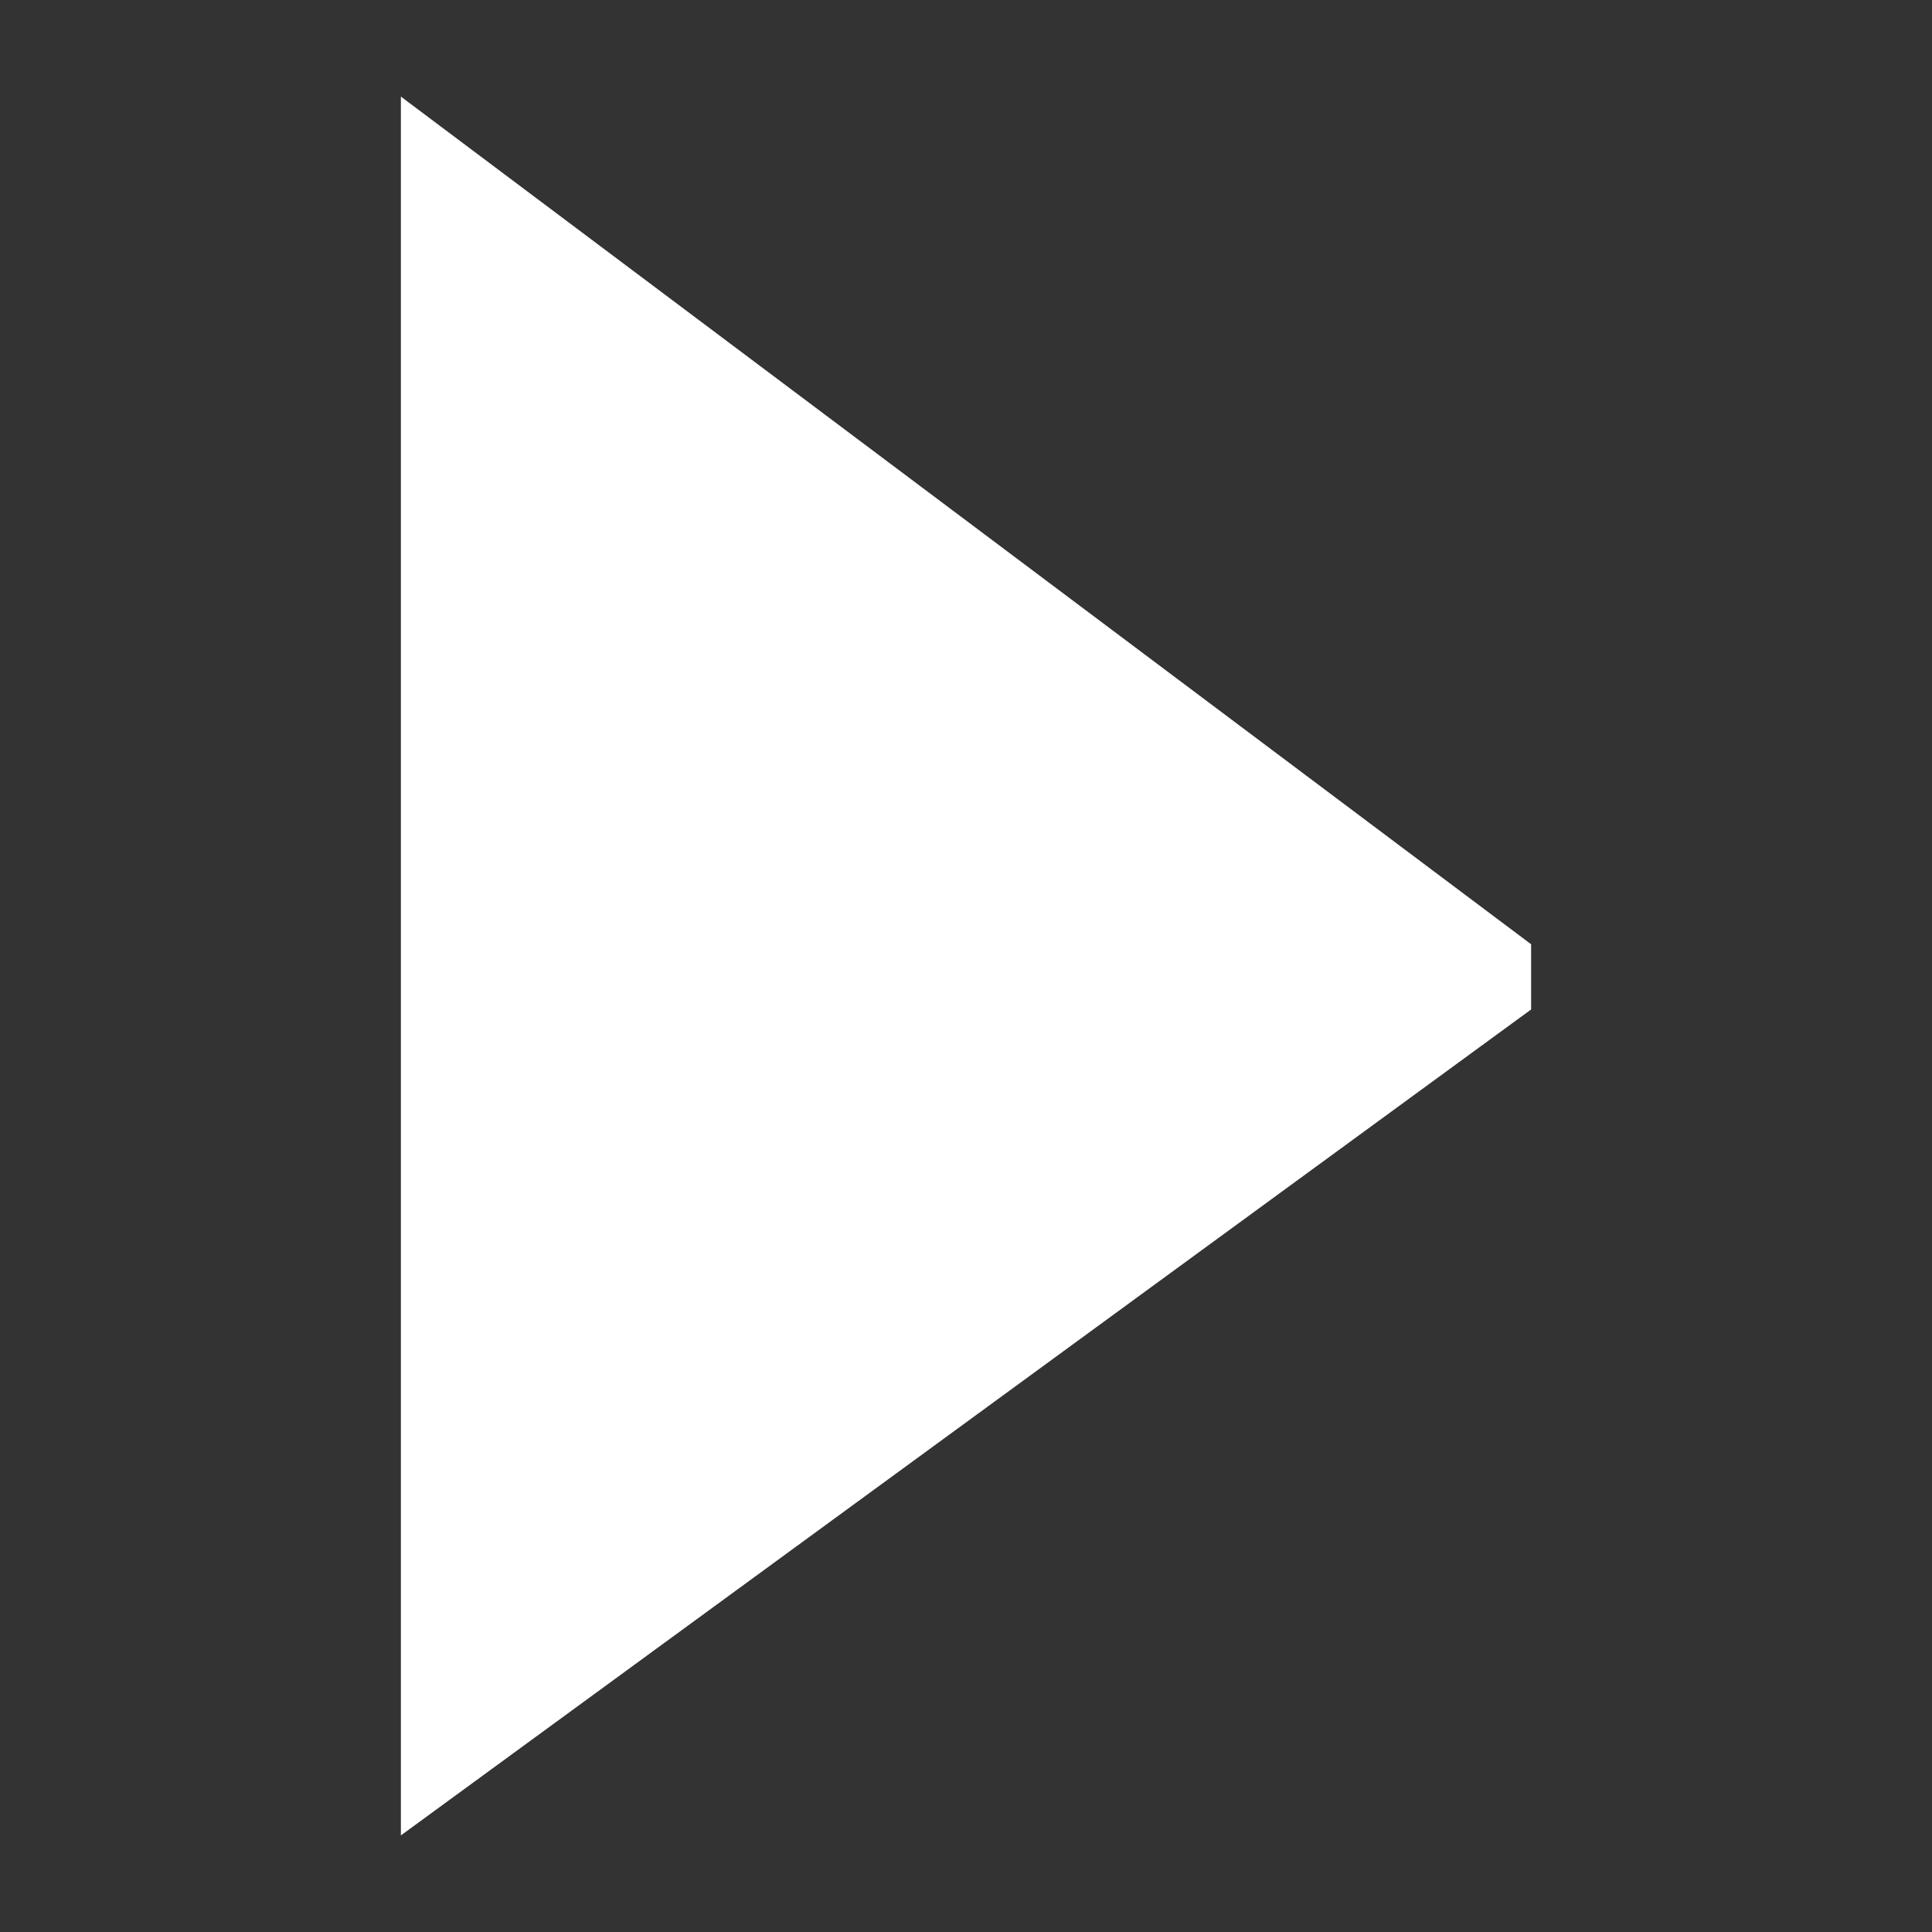 <?xml version="1.0" encoding="UTF-8" standalone="no"?>
<svg
   xmlns:dc="http://purl.org/dc/elements/1.1/"
   xmlns:cc="http://creativecommons.org/ns#"
   xmlns:rdf="http://www.w3.org/1999/02/22-rdf-syntax-ns#"
   xmlns:svg="http://www.w3.org/2000/svg"
   xmlns="http://www.w3.org/2000/svg"
   id="svg2"
   xml:space="preserve"
   enable-background="new 0 0 76.00 76.00"
   viewBox="0 0 40 40"
   height="40"
   width="40"
   version="1.1"><rect x="0" y="0" width="40" height="40" fill="#333333" stroke="none"/><defs
     id="defs8" /><path
     style="fill:#FFFFFF;fill-opacity:1;stroke-width:0.2;stroke-linejoin:round"
     id="path4"
     d="m 8.3,2 23.4,17.55 0,1.35 L 8.3,38 l 0,-36 z" /></svg>